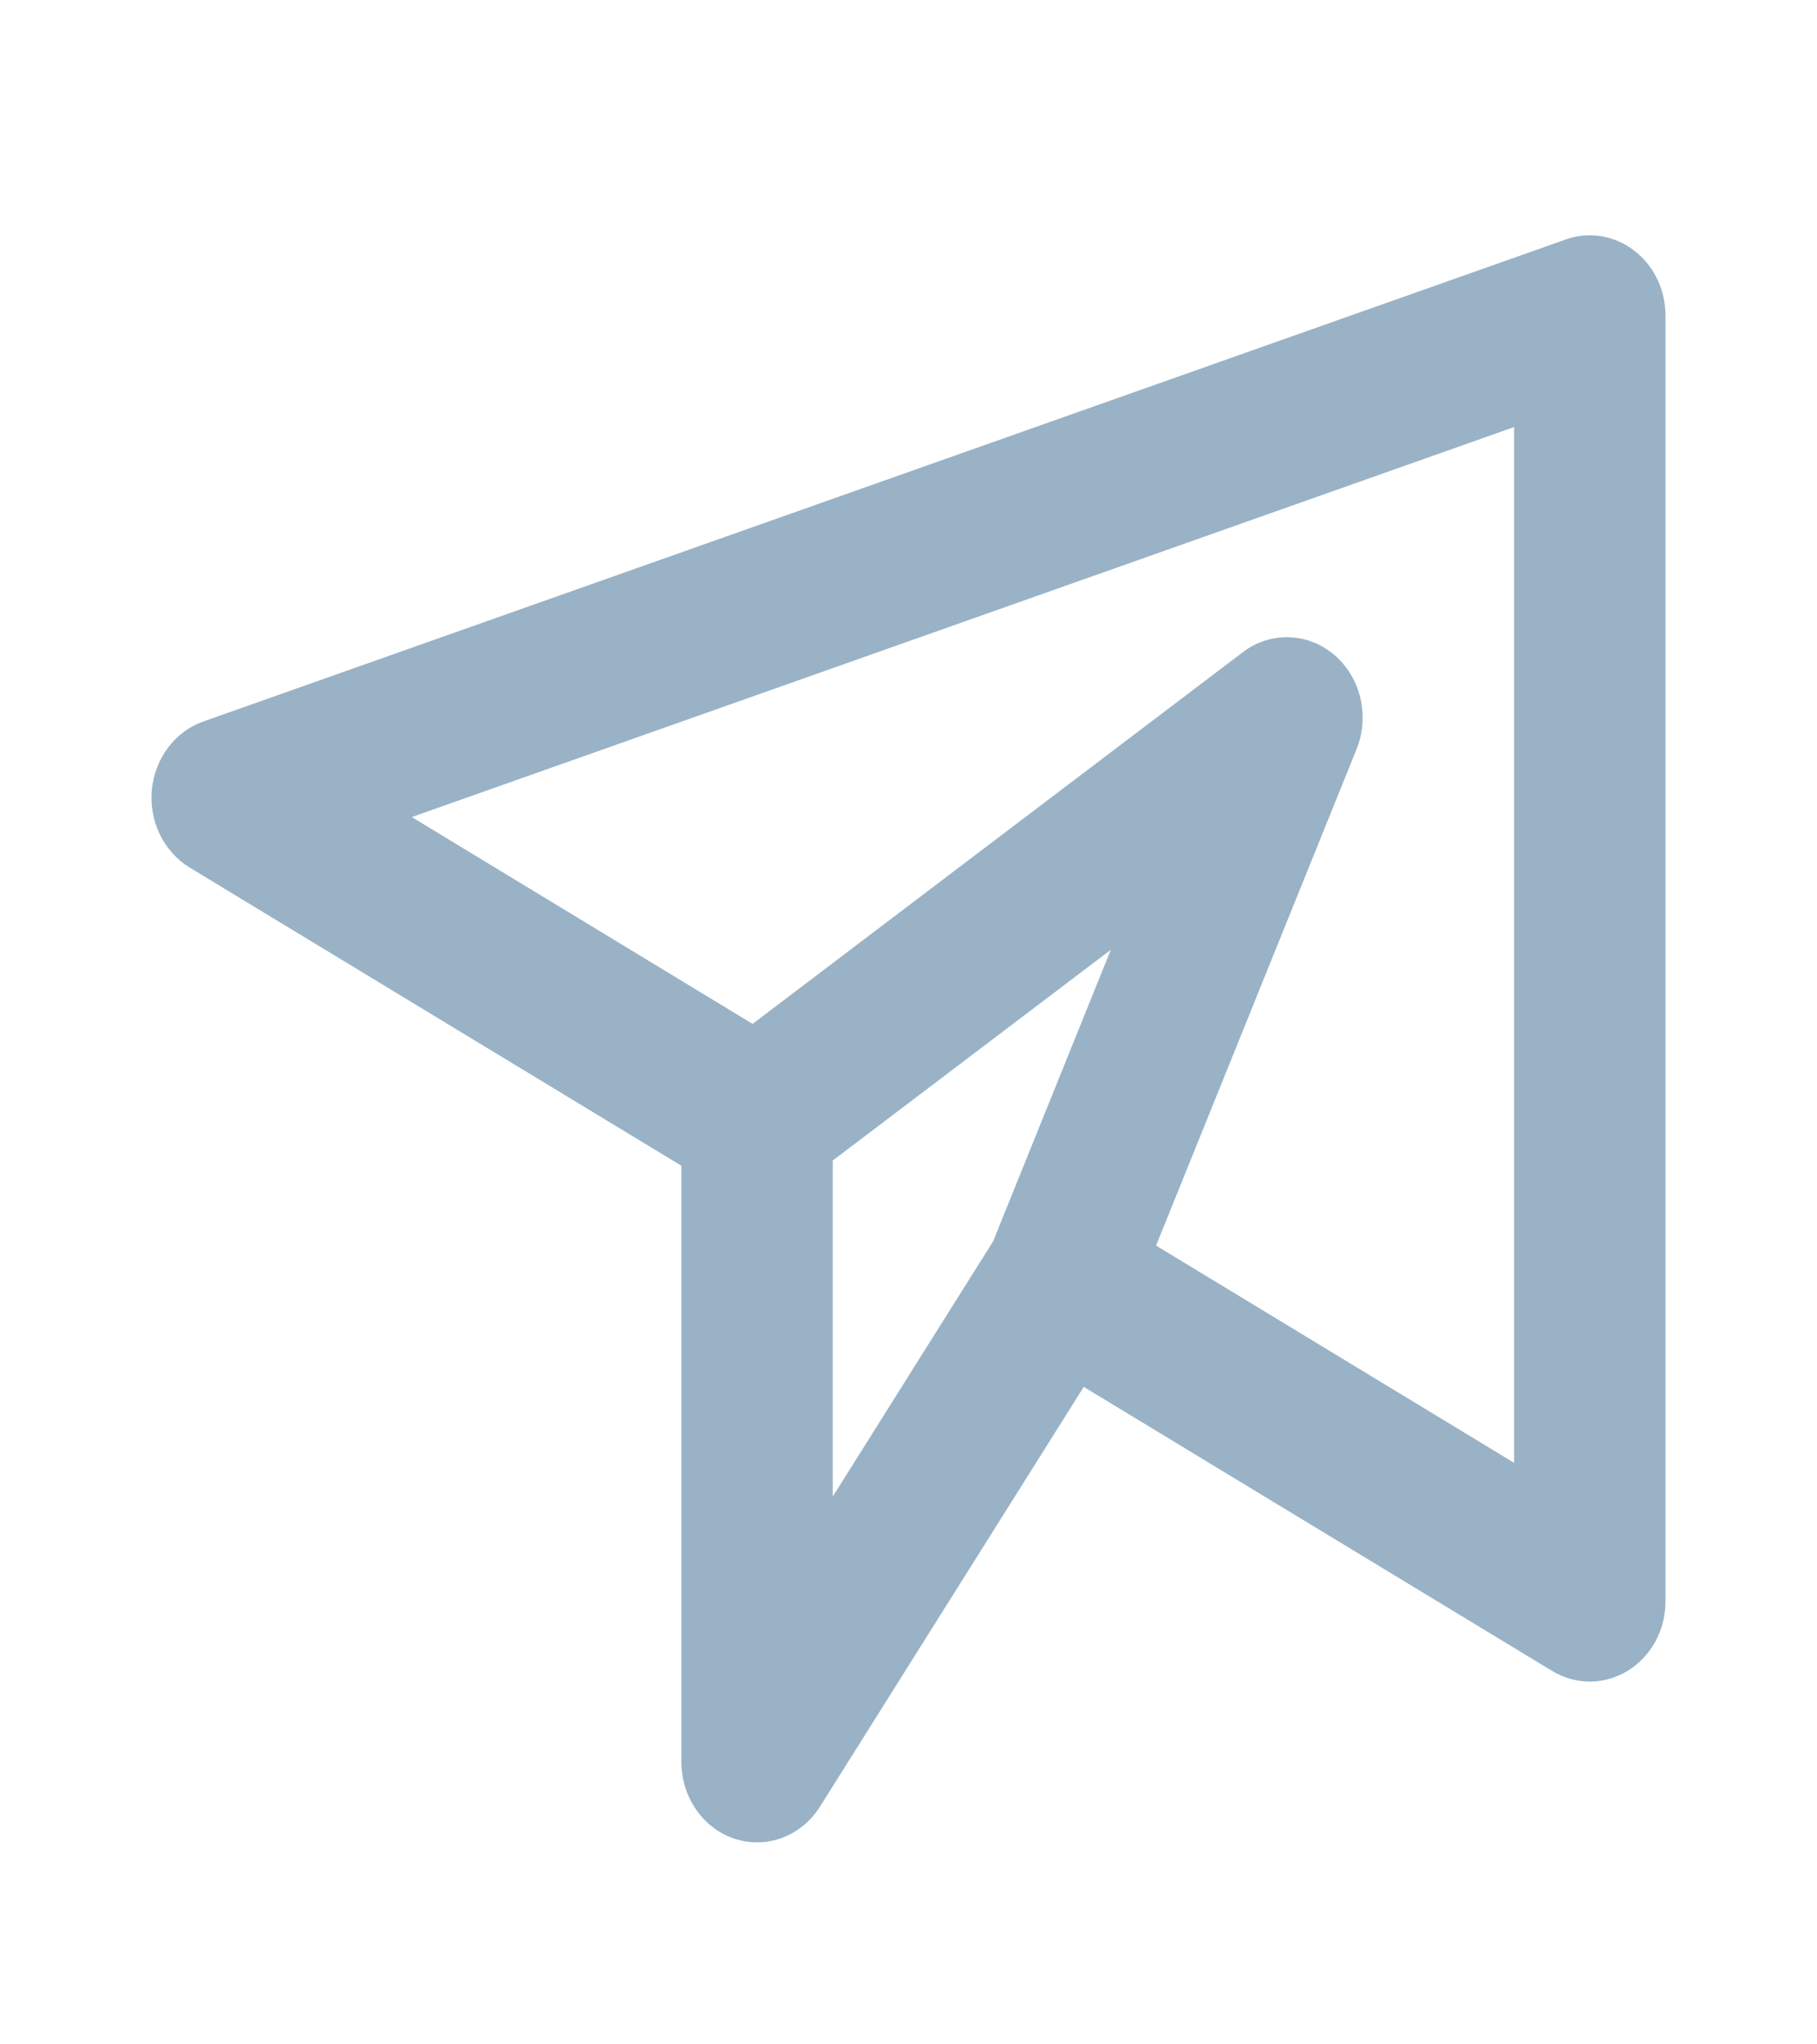 <svg width="16" height="18" viewBox="0 0 16 18" fill="none" xmlns="http://www.w3.org/2000/svg">
<path d="M13.789 2.108L1.789 6.353C1.667 6.396 1.56 6.476 1.48 6.583C1.4 6.689 1.35 6.818 1.337 6.954C1.325 7.09 1.349 7.227 1.408 7.348C1.467 7.469 1.558 7.57 1.669 7.638L6 10.264V15.513C6 15.665 6.046 15.813 6.131 15.935C6.216 16.057 6.336 16.147 6.473 16.191C6.61 16.235 6.757 16.231 6.892 16.18C7.026 16.128 7.142 16.032 7.221 15.906L9.543 12.211L13.669 14.713C13.771 14.774 13.885 14.806 14.002 14.806C14.119 14.805 14.233 14.772 14.335 14.71C14.435 14.648 14.519 14.559 14.578 14.451C14.636 14.344 14.666 14.222 14.666 14.098V2.779C14.666 2.667 14.641 2.557 14.593 2.457C14.545 2.357 14.475 2.271 14.389 2.206C14.304 2.14 14.205 2.097 14.101 2.08C13.996 2.063 13.889 2.072 13.789 2.108ZM7.333 10.218L9.782 8.362L8.745 10.93L7.333 13.177V10.218ZM13.333 12.88L10.18 10.967L11.946 6.595C12.003 6.453 12.014 6.296 11.979 6.146C11.944 5.997 11.863 5.864 11.75 5.767C11.637 5.67 11.497 5.615 11.352 5.611C11.207 5.606 11.064 5.651 10.946 5.741L6.627 9.015L3.626 7.194L13.333 3.76V12.88Z" fill="#99B2C6"/>
</svg>
